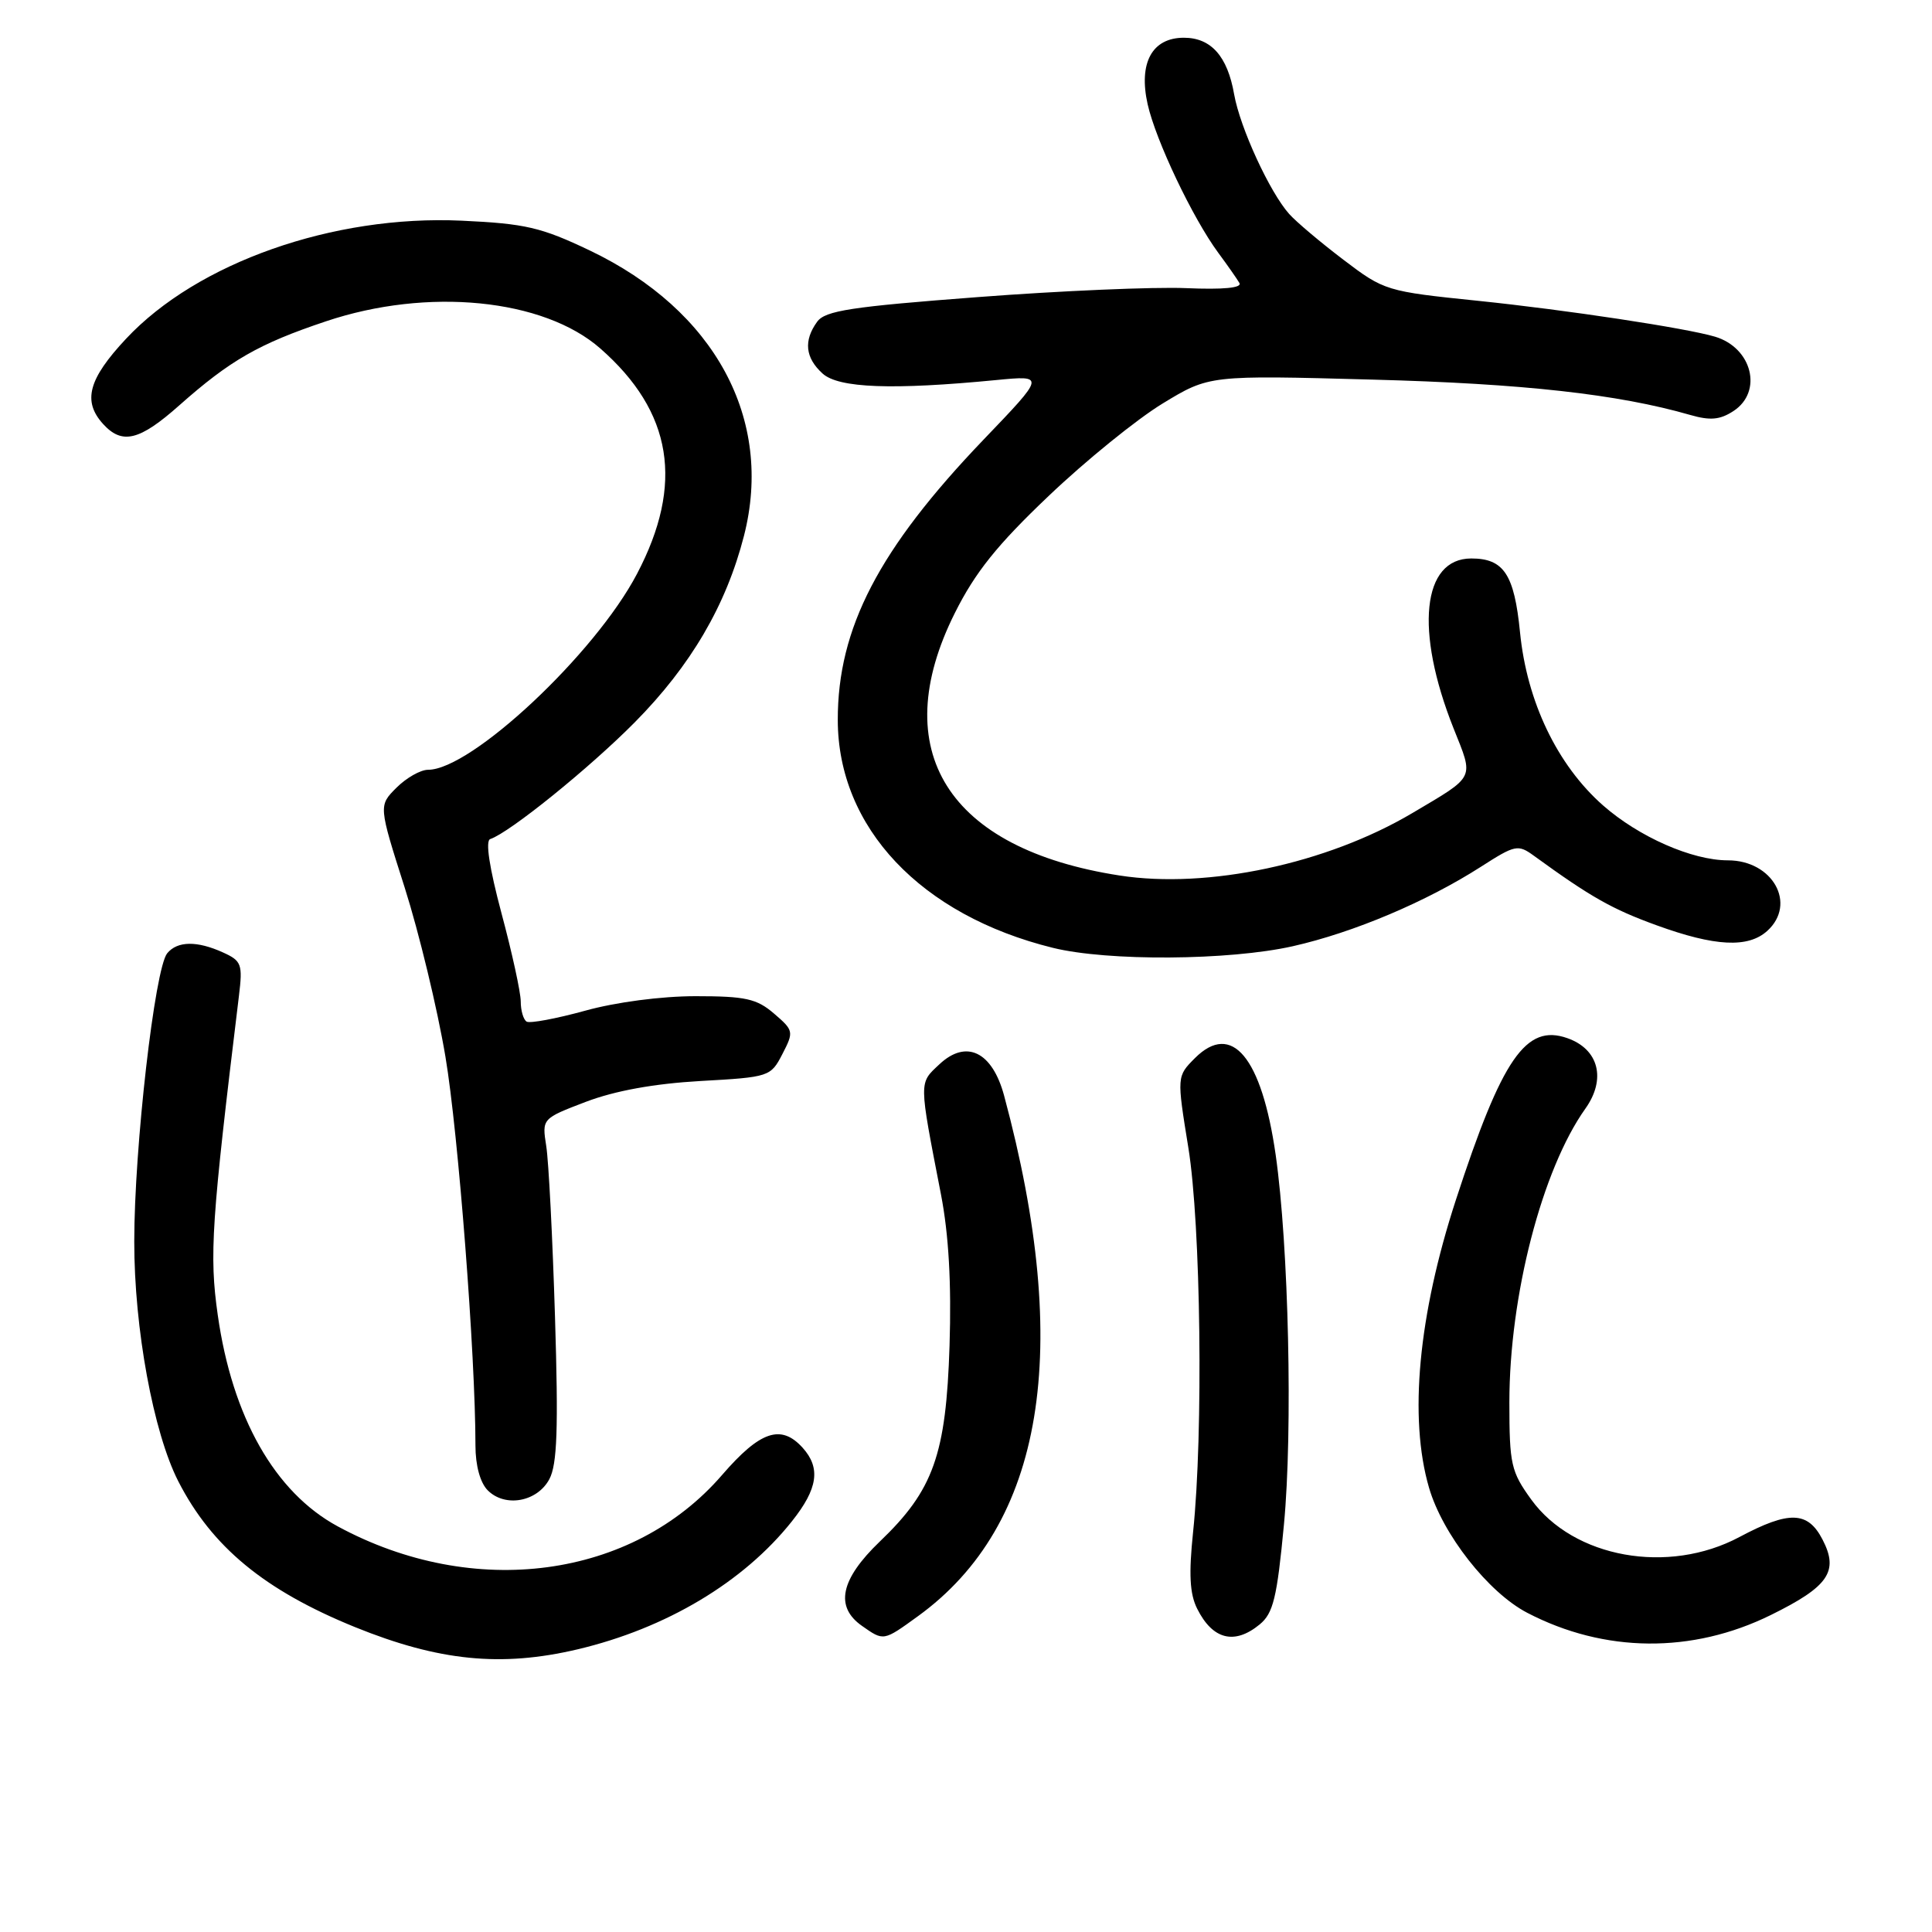 <?xml version="1.0" encoding="UTF-8" standalone="no"?>
<!DOCTYPE svg PUBLIC "-//W3C//DTD SVG 1.1//EN" "http://www.w3.org/Graphics/SVG/1.1/DTD/svg11.dtd" >
<svg xmlns="http://www.w3.org/2000/svg" xmlns:xlink="http://www.w3.org/1999/xlink" version="1.1" viewBox="0 0 256 256">
 <g >
 <path fill="currentColor"
d=" M 76.51 218.55 C 88.25 215.78 98.53 209.65 104.94 201.57 C 108.38 197.25 108.77 194.51 106.35 191.83 C 103.49 188.67 100.72 189.61 95.68 195.44 C 83.81 209.19 62.77 212.01 44.75 202.25 C 36.42 197.74 30.77 187.79 28.85 174.22 C 27.72 166.25 28.01 161.95 31.66 131.96 C 32.17 127.77 32.01 127.32 29.56 126.21 C 26.11 124.64 23.51 124.68 22.16 126.31 C 20.51 128.30 17.79 152.06 17.79 164.50 C 17.78 176.02 20.32 189.81 23.62 196.27 C 28.07 204.97 35.04 210.72 47.04 215.60 C 58.14 220.10 66.41 220.93 76.51 218.55 Z  M 234.64 214.00 C 242.30 210.23 243.68 208.22 241.50 204.01 C 239.55 200.23 237.08 200.15 230.49 203.66 C 221.05 208.70 208.50 206.44 202.90 198.70 C 200.22 195.00 200.00 194.03 200.00 185.81 C 200.00 171.70 204.33 154.96 210.07 146.90 C 212.86 142.98 211.85 139.02 207.68 137.56 C 202.19 135.63 199.04 140.20 192.91 159.00 C 187.93 174.28 186.66 187.88 189.35 197.12 C 191.14 203.29 197.20 211.01 202.36 213.70 C 212.59 219.03 224.21 219.14 234.64 214.00 Z  M 121.64 214.15 C 138.33 202.05 142.15 178.98 133.05 145.18 C 131.48 139.35 128.04 137.68 124.48 141.02 C 121.74 143.59 121.73 143.04 124.69 158.30 C 125.71 163.58 126.08 170.05 125.82 178.30 C 125.36 192.75 123.69 197.46 116.58 204.26 C 111.36 209.27 110.59 212.90 114.22 215.44 C 117.11 217.47 117.04 217.48 121.64 214.15 Z  M 166.91 215.25 C 168.71 213.77 169.21 211.74 170.13 202.00 C 171.31 189.57 170.76 165.07 169.03 153.00 C 167.17 140.07 163.22 135.33 158.34 140.20 C 155.93 142.62 155.93 142.62 157.46 152.06 C 159.12 162.26 159.46 189.97 158.09 203.00 C 157.51 208.56 157.64 211.19 158.63 213.16 C 160.68 217.26 163.57 217.99 166.91 215.25 Z  M 72.79 196.00 C 73.83 194.05 74.00 189.33 73.54 174.50 C 73.22 164.05 72.70 153.86 72.38 151.86 C 71.81 148.22 71.81 148.22 77.65 145.99 C 81.50 144.53 86.68 143.59 92.80 143.24 C 101.94 142.73 102.12 142.67 103.67 139.67 C 105.20 136.71 105.17 136.54 102.57 134.31 C 100.27 132.33 98.79 132.00 92.17 132.00 C 87.63 132.00 81.60 132.79 77.51 133.93 C 73.69 134.98 70.22 135.63 69.78 135.37 C 69.35 135.10 69.00 133.90 69.00 132.69 C 69.00 131.49 67.85 126.23 66.45 121.01 C 64.84 114.97 64.29 111.40 64.96 111.18 C 67.52 110.33 78.10 101.78 84.11 95.71 C 91.53 88.21 96.22 80.21 98.58 71.00 C 102.54 55.54 94.74 41.11 78.15 33.19 C 71.71 30.12 69.62 29.63 61.15 29.24 C 44.15 28.46 26.14 34.80 16.70 44.89 C 11.71 50.22 10.92 53.15 13.65 56.17 C 16.18 58.96 18.48 58.40 23.77 53.70 C 30.49 47.74 34.30 45.55 43.18 42.58 C 56.66 38.05 72.03 39.57 79.55 46.18 C 89.11 54.57 90.67 64.13 84.40 76.05 C 78.84 86.65 62.45 102.00 56.72 102.00 C 55.72 102.00 53.84 103.07 52.53 104.38 C 50.16 106.75 50.16 106.75 53.63 117.63 C 55.53 123.61 57.96 133.68 59.02 140.00 C 60.73 150.17 63.00 179.61 63.00 191.54 C 63.00 194.19 63.63 196.48 64.63 197.48 C 66.93 199.78 71.18 199.01 72.79 196.00 Z  M 171.30 125.38 C 179.34 123.57 189.01 119.48 196.23 114.85 C 200.78 111.93 201.14 111.86 203.26 113.40 C 210.80 118.88 213.62 120.47 219.52 122.61 C 227.24 125.42 231.64 125.64 234.17 123.35 C 238.12 119.77 234.90 114.00 228.96 114.00 C 224.21 114.00 217.17 110.90 212.41 106.72 C 206.34 101.37 202.32 92.97 201.41 83.78 C 200.65 76.10 199.26 74.00 194.95 74.00 C 188.44 74.00 187.45 83.54 192.60 96.50 C 195.31 103.30 195.59 102.73 187.12 107.75 C 175.80 114.45 160.03 117.82 148.36 116.01 C 125.58 112.49 117.40 99.46 126.52 81.23 C 129.22 75.83 132.13 72.20 138.96 65.71 C 143.86 61.04 150.65 55.54 154.05 53.47 C 160.23 49.71 160.23 49.71 181.87 50.30 C 201.82 50.83 214.41 52.23 223.95 54.98 C 226.62 55.75 227.91 55.63 229.70 54.46 C 233.62 51.89 232.17 46.08 227.24 44.61 C 223.40 43.47 207.51 41.06 195.85 39.86 C 183.68 38.61 183.42 38.53 178.00 34.41 C 174.97 32.11 171.75 29.39 170.83 28.36 C 168.25 25.48 164.32 16.94 163.53 12.50 C 162.65 7.45 160.47 5.00 156.87 5.00 C 152.65 5.00 150.84 8.34 152.07 13.82 C 153.15 18.62 158.03 28.89 161.43 33.50 C 162.65 35.15 163.91 36.95 164.23 37.50 C 164.60 38.15 162.09 38.39 157.16 38.18 C 152.95 38.00 140.51 38.53 129.53 39.37 C 112.79 40.64 109.35 41.16 108.28 42.63 C 106.46 45.13 106.69 47.41 109.00 49.50 C 111.13 51.43 118.27 51.69 132.00 50.36 C 138.50 49.73 138.50 49.73 130.33 58.25 C 116.44 72.75 110.99 83.24 111.01 95.41 C 111.03 109.65 122.00 121.27 139.50 125.59 C 146.77 127.39 162.86 127.28 171.30 125.38 Z "/>
</g>
</svg>